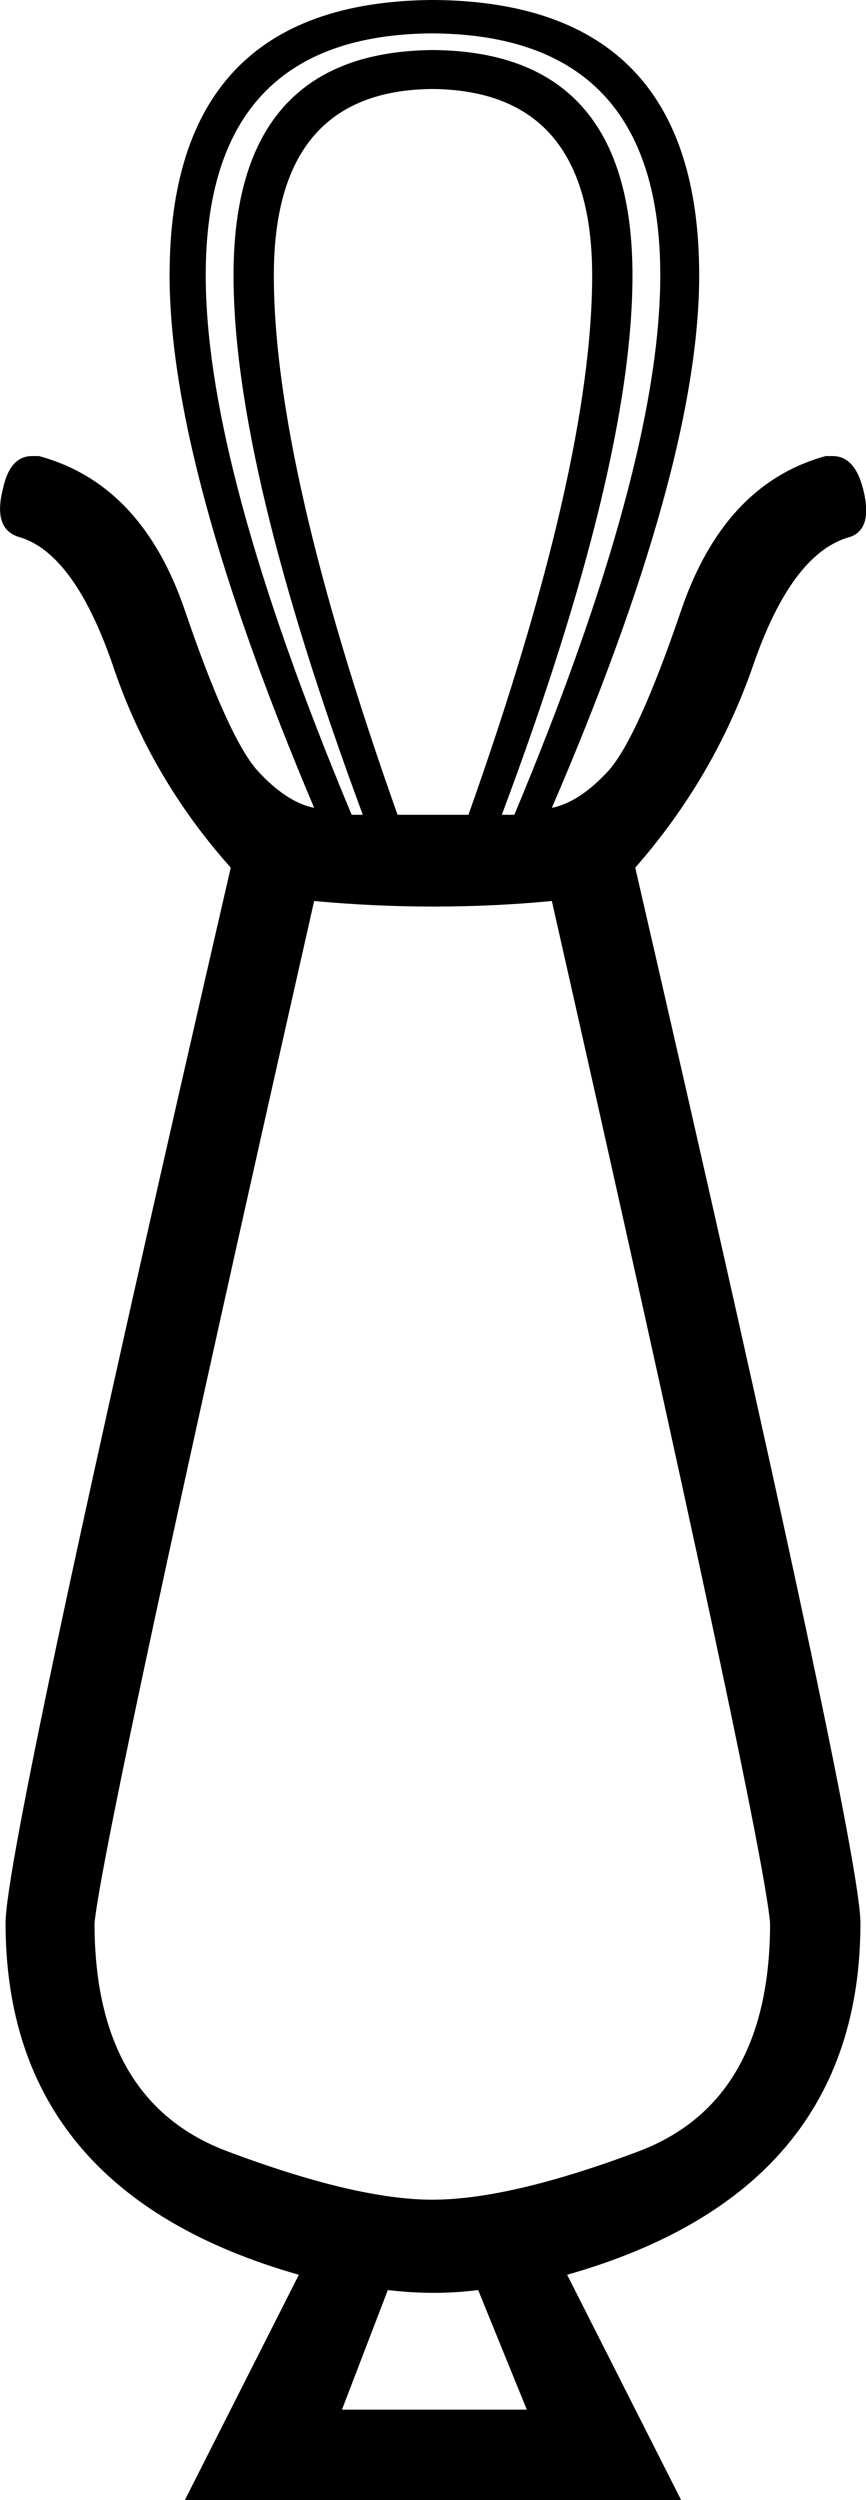 <?xml version='1.0' encoding ='UTF-8' standalone='no'?>
<svg width='6.23' height='17.98' xmlns='http://www.w3.org/2000/svg' xmlns:xlink='http://www.w3.org/1999/xlink'  version='1.1' >
<path style='fill:black; stroke:none' d=' M 3.11 0  Q 3.11 0 3.11 0  L 3.11 0  Q 3.11 0 3.11 0  Z  M 3.11 0.36  L 3.11 0.36  Q 3.11 0.36 3.11 0.36  L 3.11 0.36  Q 3.11 0.36 3.11 0.36  Z  M 3.11 0.64  Q 4.26 0.65 4.26 1.98  Q 4.26 3.35 3.37 5.86  L 2.86 5.86  Q 1.97 3.35 1.97 1.98  Q 1.97 0.65 3.11 0.64  Z  M 3.11 0.24  Q 4.75 0.25 4.75 1.98  Q 4.75 3.35 3.7 5.86  L 3.61 5.86  Q 4.55 3.35 4.55 1.98  Q 4.55 0.38 3.13 0.36  L 3.13 0.36  L 3.13 0.36  Q 3.12 0.36 3.11 0.36  L 3.11 0.36  Q 3.11 0.36 3.1 0.36  L 3.1 0.36  L 3.1 0.36  Q 1.68 0.38 1.68 1.98  Q 1.68 3.35 2.61 5.86  L 2.53 5.86  Q 1.48 3.35 1.48 1.98  Q 1.48 0.25 3.11 0.24  Z  M 3.97 6.48  Q 5.48 13.16 5.54 13.83  Q 5.54 15.11 4.6 15.47  Q 3.67 15.82 3.11 15.82  L 3.11 15.82  Q 2.56 15.82 1.63 15.47  Q 0.68 15.11 0.68 13.83  Q 0.75 13.16 2.26 6.48  Q 2.69 6.52 3.12 6.52  Q 3.55 6.52 3.97 6.48  Z  M 3.11 15.82  Q 3.11 15.82 3.11 15.82  L 3.11 15.82  Q 3.11 15.82 3.11 15.82  Z  M 3.44 16.47  L 3.79 17.33  L 2.46 17.33  L 2.79 16.47  Q 2.96 16.49 3.12 16.49  Q 3.28 16.49 3.44 16.47  Z  M 3.1 0  L 3.1 0  L 3.1 0  Q 1.22 0.02 1.22 1.98  Q 1.22 3.35 2.26 5.81  Q 2.06 5.77 1.85 5.54  Q 1.64 5.3 1.33 4.39  Q 1.02 3.48 0.28 3.28  Q 0.25 3.28 0.23 3.28  Q 0.07 3.28 0.02 3.52  Q -0.05 3.8 0.13 3.86  Q 0.53 3.97 0.81 4.78  Q 1.08 5.59 1.66 6.24  Q 0.04 13.27 0.04 13.83  Q 0.04 15.76 2.15 16.36  L 1.33 17.98  L 4.9 17.98  L 4.08 16.36  Q 6.19 15.76 6.19 13.83  Q 6.19 13.27 4.57 6.24  Q 5.14 5.59 5.42 4.78  Q 5.7 3.97 6.12 3.86  Q 6.28 3.8 6.21 3.52  Q 6.15 3.28 5.99 3.28  Q 5.96 3.28 5.94 3.28  Q 5.21 3.48 4.9 4.39  Q 4.59 5.3 4.38 5.54  Q 4.17 5.77 3.97 5.81  Q 5.03 3.35 5.03 1.98  Q 5.03 0.02 3.13 0  L 3.13 0  L 3.13 0  Q 3.12 0 3.11 0  L 3.11 0  Q 3.11 0 3.1 0  Z '/></svg>
